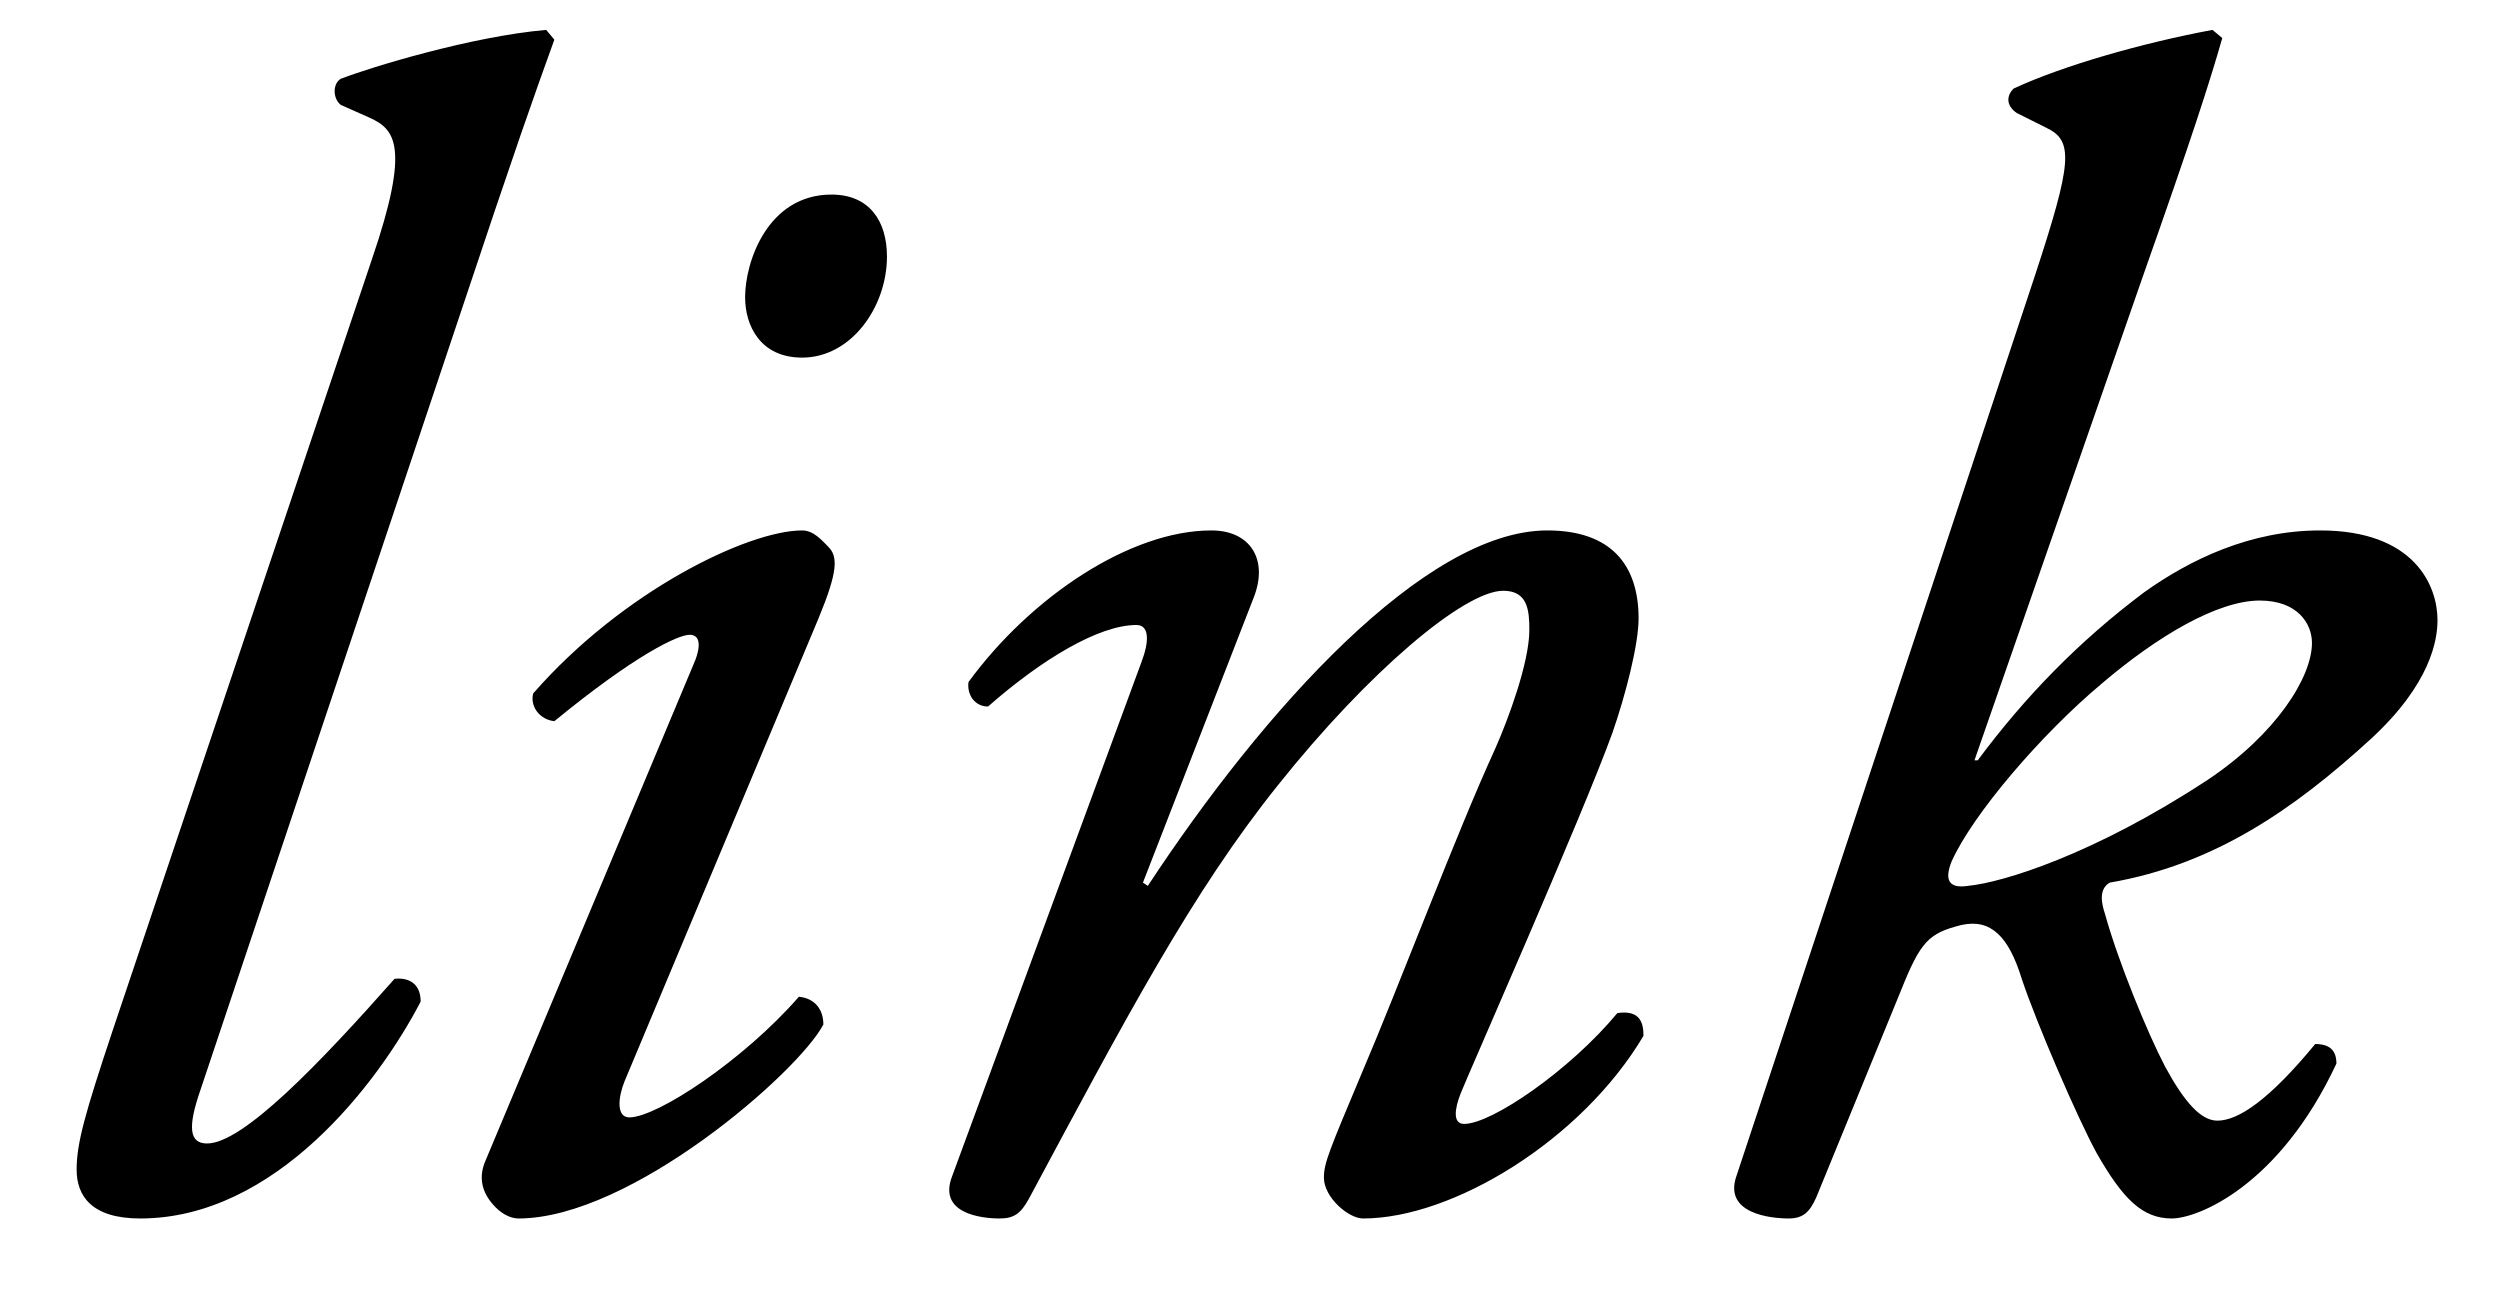 <?xml version="1.0" encoding="UTF-8"?>
<svg width="23px" height="12px" viewBox="0 0 23 12" version="1.1" xmlns="http://www.w3.org/2000/svg" xmlns:xlink="http://www.w3.org/1999/xlink">
    <!-- Generator: Sketch 43.2 (39069) - http://www.bohemiancoding.com/sketch -->
    <title>link</title>
    <desc>Created with Sketch.</desc>
    <defs></defs>
    <g id="Page-1" stroke="none" stroke-width="1" fill="none" fill-rule="evenodd">
        <g id="Artboard" transform="translate(-144, -65)" fill="#000000">
            <path d="M148.215,67.945 L145.845,75.025 C145.725,75.37 145.74,75.52 145.905,75.52 C146.235,75.52 146.94,74.785 147.63,74.005 C147.78,73.99 147.87,74.065 147.87,74.215 C147.48,74.965 146.535,76.21 145.29,76.21 C144.84,76.21 144.705,76 144.705,75.76 C144.705,75.52 144.78,75.25 145.035,74.485 L147.42,67.39 C147.78,66.34 147.63,66.19 147.405,66.085 L147.135,65.965 C147.06,65.905 147.06,65.77 147.135,65.725 C147.405,65.62 148.335,65.335 149.025,65.275 L149.1,65.365 C148.905,65.905 148.755,66.325 148.215,67.945 Z M148.47,75.67 L150.375,71.125 C150.45,70.96 150.45,70.84 150.345,70.84 C150.24,70.84 149.85,71.02 149.1,71.635 C148.965,71.62 148.875,71.5 148.905,71.38 C149.73,70.435 150.885,69.88 151.38,69.88 C151.485,69.88 151.56,69.97 151.62,70.03 C151.71,70.12 151.71,70.255 151.53,70.69 L149.745,74.95 C149.685,75.1 149.67,75.28 149.79,75.28 C150.045,75.28 150.84,74.755 151.35,74.17 C151.5,74.185 151.575,74.29 151.575,74.425 C151.35,74.86 149.805,76.21 148.77,76.21 C148.695,76.21 148.605,76.165 148.53,76.075 C148.44,75.97 148.395,75.835 148.47,75.67 Z M151.65,66.79 C151.065,66.79 150.855,67.405 150.855,67.735 C150.855,67.99 150.99,68.29 151.38,68.29 C151.83,68.29 152.16,67.825 152.16,67.36 C152.16,67.03 151.995,66.79 151.65,66.79 Z M155.535,70.495 C155.67,70.15 155.505,69.88 155.145,69.88 C154.395,69.88 153.48,70.495 152.91,71.275 C152.895,71.395 152.97,71.5 153.09,71.5 C153.585,71.065 154.11,70.75 154.455,70.75 C154.575,70.75 154.575,70.9 154.5,71.095 L152.76,75.82 C152.625,76.165 153.03,76.21 153.195,76.21 C153.33,76.21 153.39,76.165 153.465,76.03 C154.35,74.38 154.965,73.21 155.76,72.22 C156.585,71.185 157.47,70.435 157.83,70.435 C158.055,70.435 158.07,70.615 158.07,70.795 C158.07,71.095 157.875,71.62 157.755,71.89 C157.41,72.64 156.855,74.11 156.54,74.845 C156.225,75.595 156.18,75.7 156.18,75.835 C156.18,76.015 156.405,76.21 156.54,76.21 C157.365,76.21 158.55,75.49 159.12,74.53 C159.12,74.41 159.09,74.29 158.88,74.32 C158.445,74.845 157.725,75.34 157.47,75.34 C157.365,75.34 157.38,75.205 157.44,75.055 C157.485,74.935 158.565,72.49 158.835,71.74 C158.955,71.395 159.075,70.93 159.075,70.69 C159.075,70.195 158.82,69.88 158.235,69.88 C157.11,69.88 155.625,71.53 154.56,73.15 L154.515,73.12 L155.535,70.495 Z M159.975,75.82 L162.72,67.54 C163.065,66.49 163.08,66.295 162.825,66.175 L162.555,66.04 C162.465,65.98 162.45,65.89 162.525,65.815 C162.975,65.605 163.71,65.395 164.355,65.275 L164.445,65.35 C164.325,65.77 164.16,66.28 163.71,67.555 L162.165,71.995 L162.195,71.995 C162.63,71.41 163.125,70.9 163.725,70.45 C164.145,70.15 164.7,69.88 165.345,69.88 C166.215,69.88 166.425,70.39 166.425,70.705 C166.425,70.885 166.365,71.29 165.81,71.8 C165.105,72.445 164.37,72.955 163.41,73.12 C163.305,73.18 163.335,73.315 163.365,73.405 C163.485,73.84 163.755,74.5 163.92,74.815 C164.1,75.145 164.25,75.31 164.4,75.31 C164.595,75.31 164.88,75.115 165.3,74.605 C165.435,74.605 165.495,74.665 165.495,74.785 C164.97,75.91 164.22,76.21 163.98,76.21 C163.71,76.21 163.53,76.03 163.29,75.61 C163.11,75.28 162.735,74.41 162.6,74.005 C162.48,73.615 162.315,73.45 162.045,73.51 C161.745,73.585 161.67,73.66 161.49,74.11 L160.71,76.015 C160.65,76.15 160.59,76.21 160.455,76.21 C160.29,76.21 159.855,76.165 159.975,75.82 Z M165.27,70.915 C165.27,70.735 165.135,70.525 164.79,70.525 C164.4,70.525 163.845,70.855 163.335,71.29 C162.78,71.755 162.15,72.49 161.955,72.925 C161.895,73.075 161.91,73.18 162.105,73.15 C162.42,73.12 163.26,72.865 164.31,72.175 C164.94,71.755 165.27,71.23 165.27,70.915 Z" id="link"></path>
        </g>
    </g>
</svg>